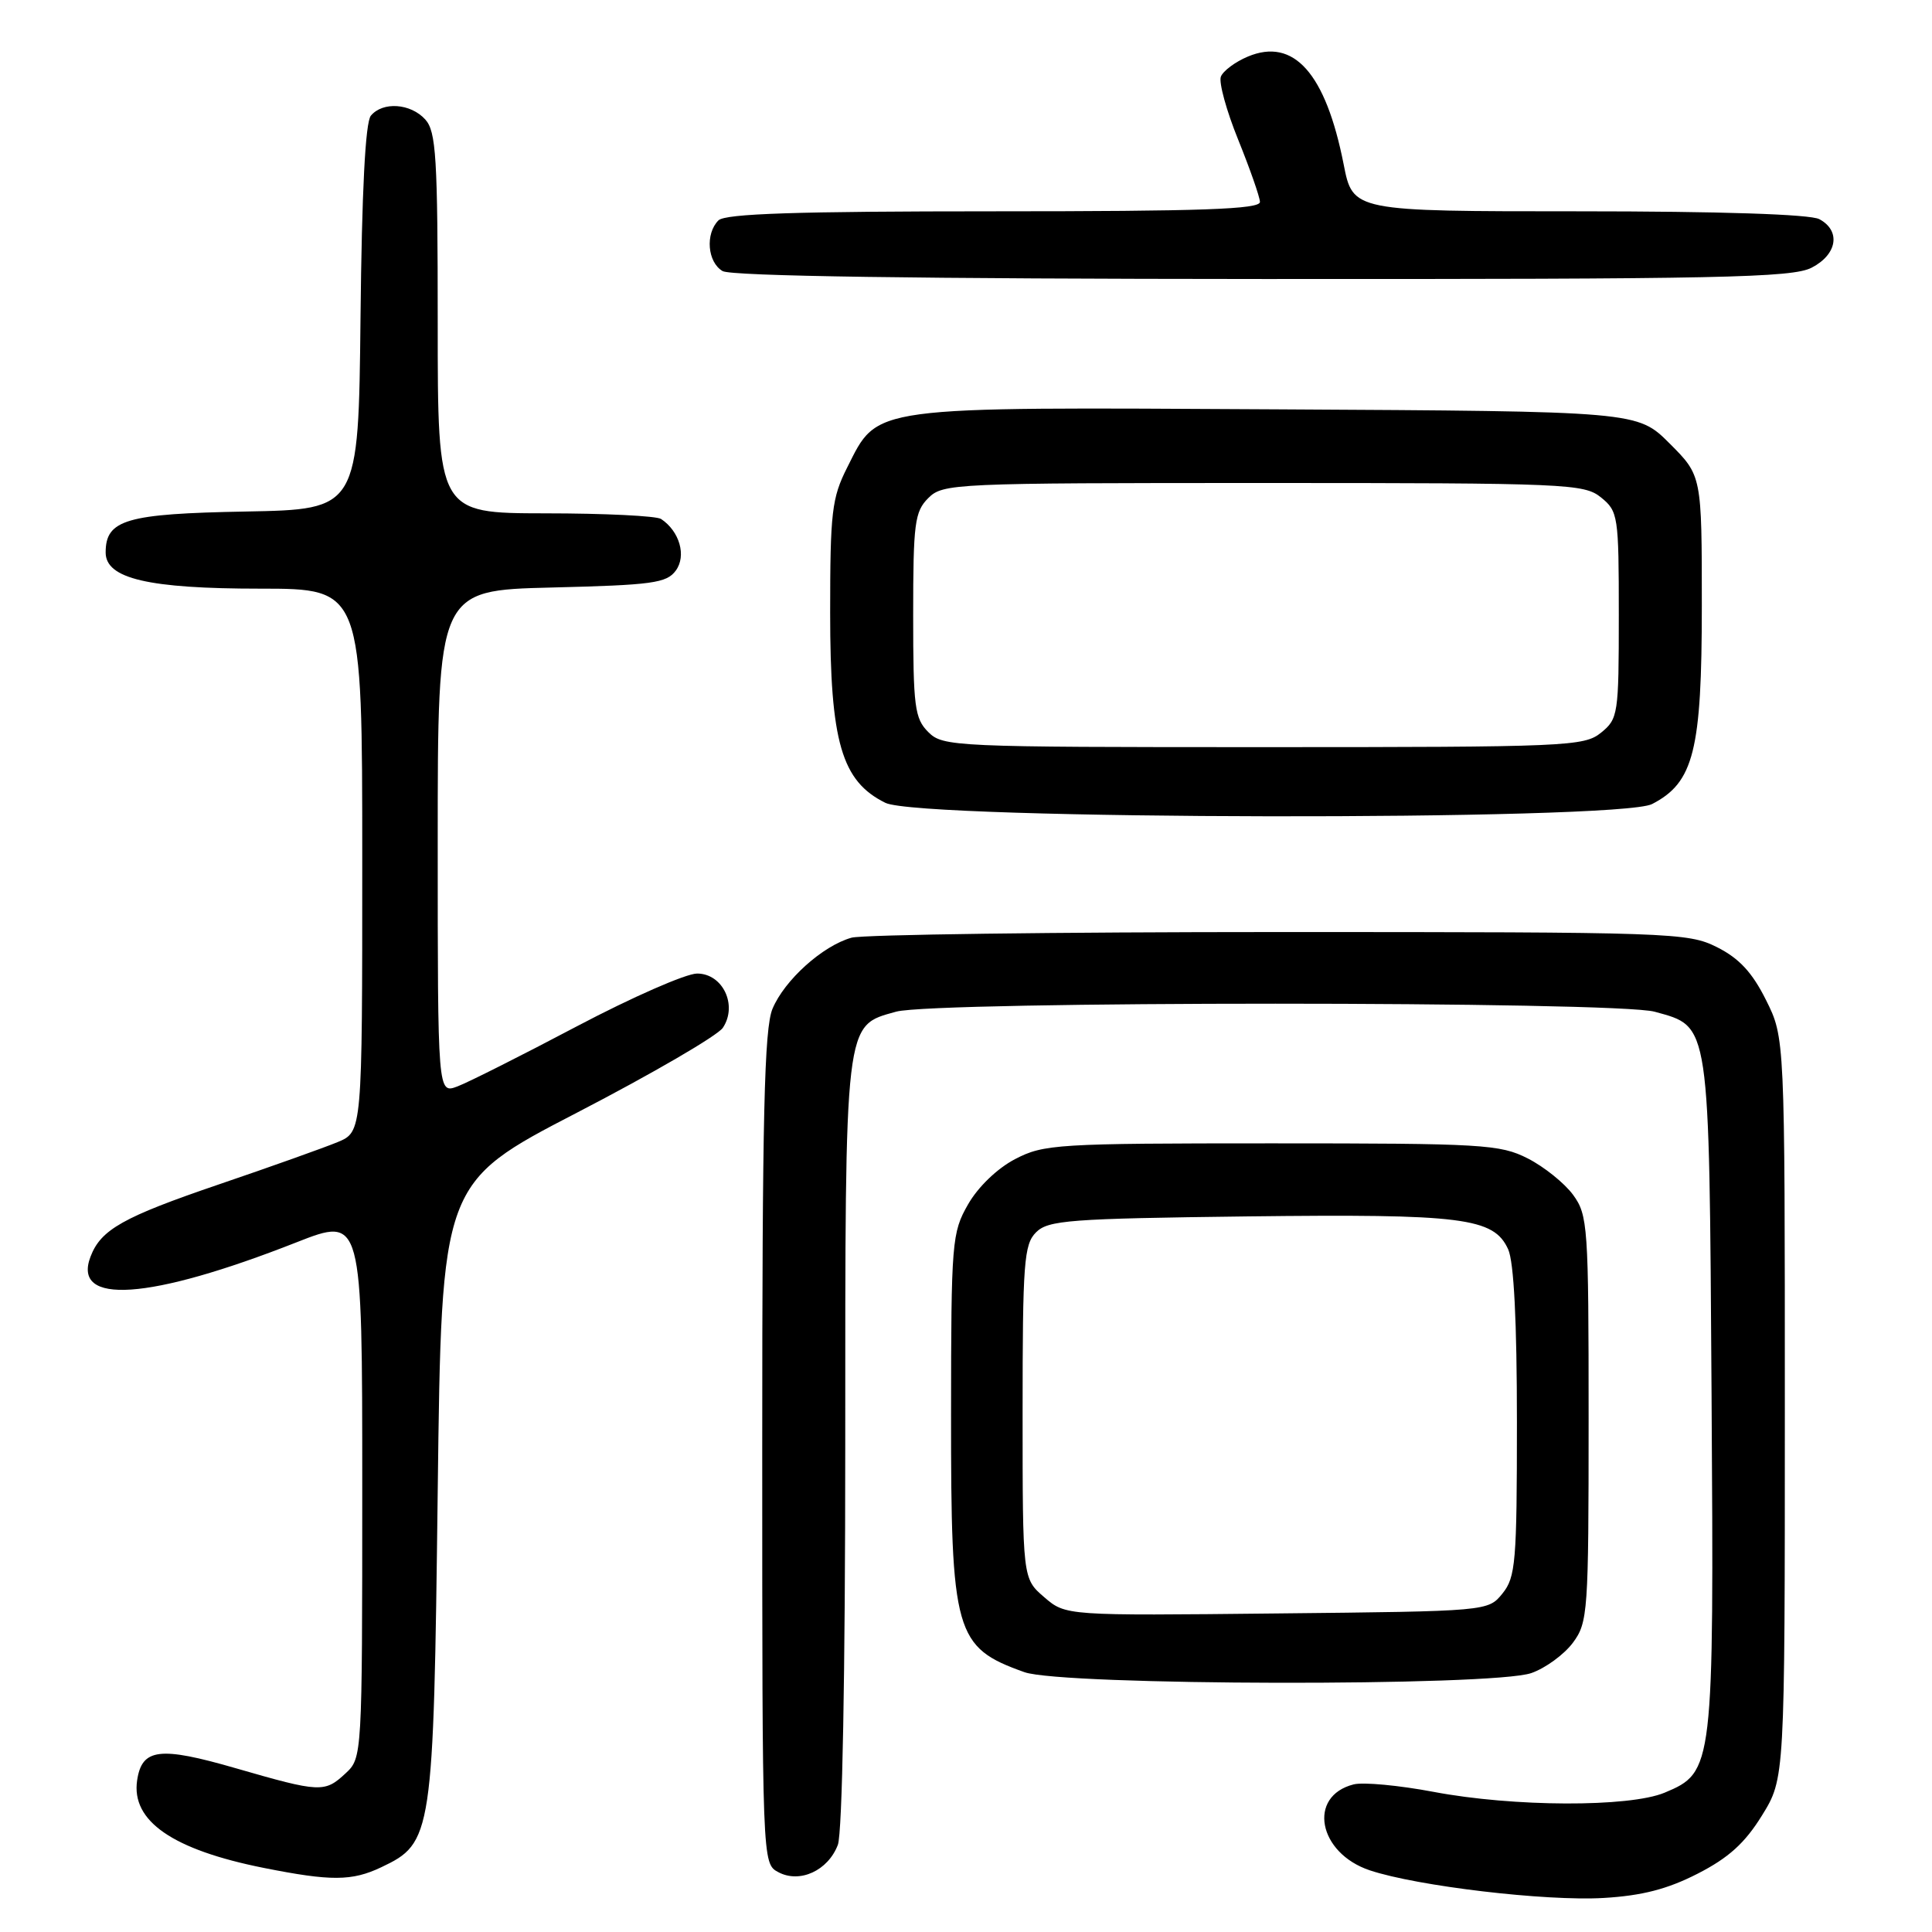 <?xml version="1.0" encoding="UTF-8" standalone="no"?>
<!DOCTYPE svg PUBLIC "-//W3C//DTD SVG 1.1//EN" "http://www.w3.org/Graphics/SVG/1.1/DTD/svg11.dtd" >
<svg xmlns="http://www.w3.org/2000/svg" xmlns:xlink="http://www.w3.org/1999/xlink" version="1.1" viewBox="0 0 256 256">
 <g >
 <path fill="currentColor"
d=" M 224.95 248.27 C 229.04 246.18 231.21 244.22 233.47 240.56 C 236.50 235.66 236.50 235.66 236.50 186.58 C 236.50 137.50 236.50 137.50 234.00 132.50 C 232.17 128.83 230.43 126.97 227.50 125.50 C 223.65 123.57 221.50 123.50 169.50 123.50 C 139.80 123.50 114.30 123.84 112.83 124.25 C 109.00 125.32 103.95 129.87 102.36 133.67 C 101.27 136.29 101.00 147.75 101.00 191.93 C 101.00 246.93 101.00 246.93 103.13 248.07 C 105.97 249.59 109.72 247.87 111.02 244.45 C 111.61 242.89 112.00 221.93 112.00 191.39 C 112.00 134.78 111.86 135.97 118.75 134.05 C 123.85 132.64 214.16 132.64 219.26 134.06 C 226.63 136.10 226.46 135.00 226.79 184.64 C 227.11 234.35 227.06 234.82 220.57 237.54 C 215.88 239.49 200.55 239.44 189.95 237.43 C 185.40 236.57 180.64 236.12 179.37 236.44 C 173.22 237.99 174.65 245.54 181.51 247.83 C 187.81 249.93 204.83 251.94 212.48 251.49 C 217.58 251.19 220.95 250.32 224.95 248.27 Z  M 50.52 247.42 C 57.31 244.20 57.44 243.30 58.00 197.62 C 58.50 156.73 58.50 156.73 76.50 147.41 C 86.40 142.28 95.08 137.23 95.78 136.19 C 97.77 133.21 95.78 129.00 92.37 129.00 C 90.90 129.00 83.75 132.14 76.48 135.97 C 69.21 139.81 62.08 143.40 60.63 143.95 C 58.00 144.95 58.00 144.95 58.00 111.58 C 58.00 78.22 58.00 78.22 73.09 77.85 C 86.45 77.52 88.33 77.27 89.55 75.60 C 90.98 73.65 90.05 70.40 87.60 68.77 C 87.00 68.36 80.09 68.02 72.25 68.02 C 58.00 68.00 58.00 68.00 58.00 42.83 C 58.00 20.81 57.79 17.43 56.35 15.83 C 54.41 13.69 50.72 13.43 49.14 15.33 C 48.41 16.21 47.94 25.38 47.77 42.08 C 47.50 67.50 47.50 67.50 32.55 67.78 C 16.70 68.07 14.00 68.86 14.00 73.21 C 14.00 76.67 19.66 78.00 34.47 78.00 C 48.00 78.00 48.00 78.00 48.00 113.99 C 48.00 149.97 48.00 149.97 44.75 151.33 C 42.96 152.07 35.88 154.60 29.00 156.94 C 16.30 161.27 13.37 162.92 12.00 166.50 C 9.51 172.99 19.76 172.29 39.25 164.63 C 48.00 161.19 48.00 161.19 48.00 197.06 C 48.00 232.66 47.98 232.94 45.81 234.96 C 43.02 237.56 42.46 237.54 31.24 234.30 C 21.15 231.38 18.80 231.67 18.17 235.91 C 17.37 241.30 22.88 245.10 34.96 247.51 C 43.86 249.28 46.63 249.27 50.52 247.42 Z  M 202.91 221.69 C 204.78 221.04 207.25 219.23 208.41 217.68 C 210.41 214.98 210.50 213.69 210.50 188.00 C 210.50 162.45 210.40 161.01 208.44 158.32 C 207.30 156.77 204.60 154.60 202.44 153.50 C 198.76 151.63 196.52 151.50 168.50 151.50 C 140.02 151.50 138.30 151.61 134.50 153.59 C 132.14 154.82 129.59 157.28 128.27 159.59 C 126.13 163.33 126.03 164.52 126.02 187.28 C 126.00 216.47 126.51 218.28 135.74 221.57 C 140.79 223.37 197.81 223.48 202.91 221.69 Z  M 218.91 106.54 C 224.44 103.69 225.50 99.46 225.50 80.27 C 225.50 63.03 225.50 63.03 221.24 58.77 C 216.97 54.50 216.97 54.50 169.24 54.24 C 114.78 53.94 116.41 53.71 112.25 61.96 C 110.22 65.99 110.00 67.86 110.00 81.22 C 110.00 98.32 111.51 103.52 117.32 106.38 C 121.92 108.66 214.55 108.80 218.91 106.54 Z  M 240.05 35.47 C 243.45 33.72 243.95 30.58 241.07 29.04 C 239.86 28.39 227.92 28.00 209.20 28.00 C 179.26 28.00 179.26 28.00 178.04 21.77 C 175.66 9.70 171.43 4.94 165.34 7.50 C 163.67 8.20 162.06 9.40 161.77 10.16 C 161.48 10.92 162.51 14.68 164.07 18.52 C 165.62 22.36 166.92 26.06 166.95 26.75 C 166.99 27.73 159.30 28.00 131.70 28.00 C 105.58 28.00 96.09 28.31 95.20 29.20 C 93.43 30.97 93.74 34.75 95.75 35.92 C 96.89 36.59 121.75 36.95 167.30 36.97 C 227.95 37.00 237.49 36.80 240.05 35.47 Z  M 138.36 211.63 C 135.50 209.17 135.50 209.17 135.50 187.12 C 135.50 167.30 135.68 164.89 137.28 163.29 C 138.89 161.68 141.70 161.47 165.28 161.18 C 193.86 160.84 197.93 161.35 199.84 165.54 C 200.60 167.22 201.00 175.09 201.00 188.44 C 201.00 206.97 200.83 208.99 199.09 211.14 C 197.18 213.50 197.18 213.50 169.20 213.79 C 141.21 214.09 141.21 214.09 138.36 211.63 Z  M 123.00 97.00 C 121.20 95.20 121.00 93.67 121.00 81.50 C 121.00 69.33 121.20 67.80 123.00 66.00 C 124.94 64.06 126.33 64.00 167.39 64.00 C 207.64 64.00 209.90 64.10 212.14 65.91 C 214.41 67.75 214.50 68.33 214.50 81.50 C 214.50 94.67 214.41 95.25 212.14 97.09 C 209.90 98.90 207.64 99.00 167.39 99.00 C 126.33 99.00 124.94 98.94 123.00 97.00 Z "/>
</g>
</svg>
